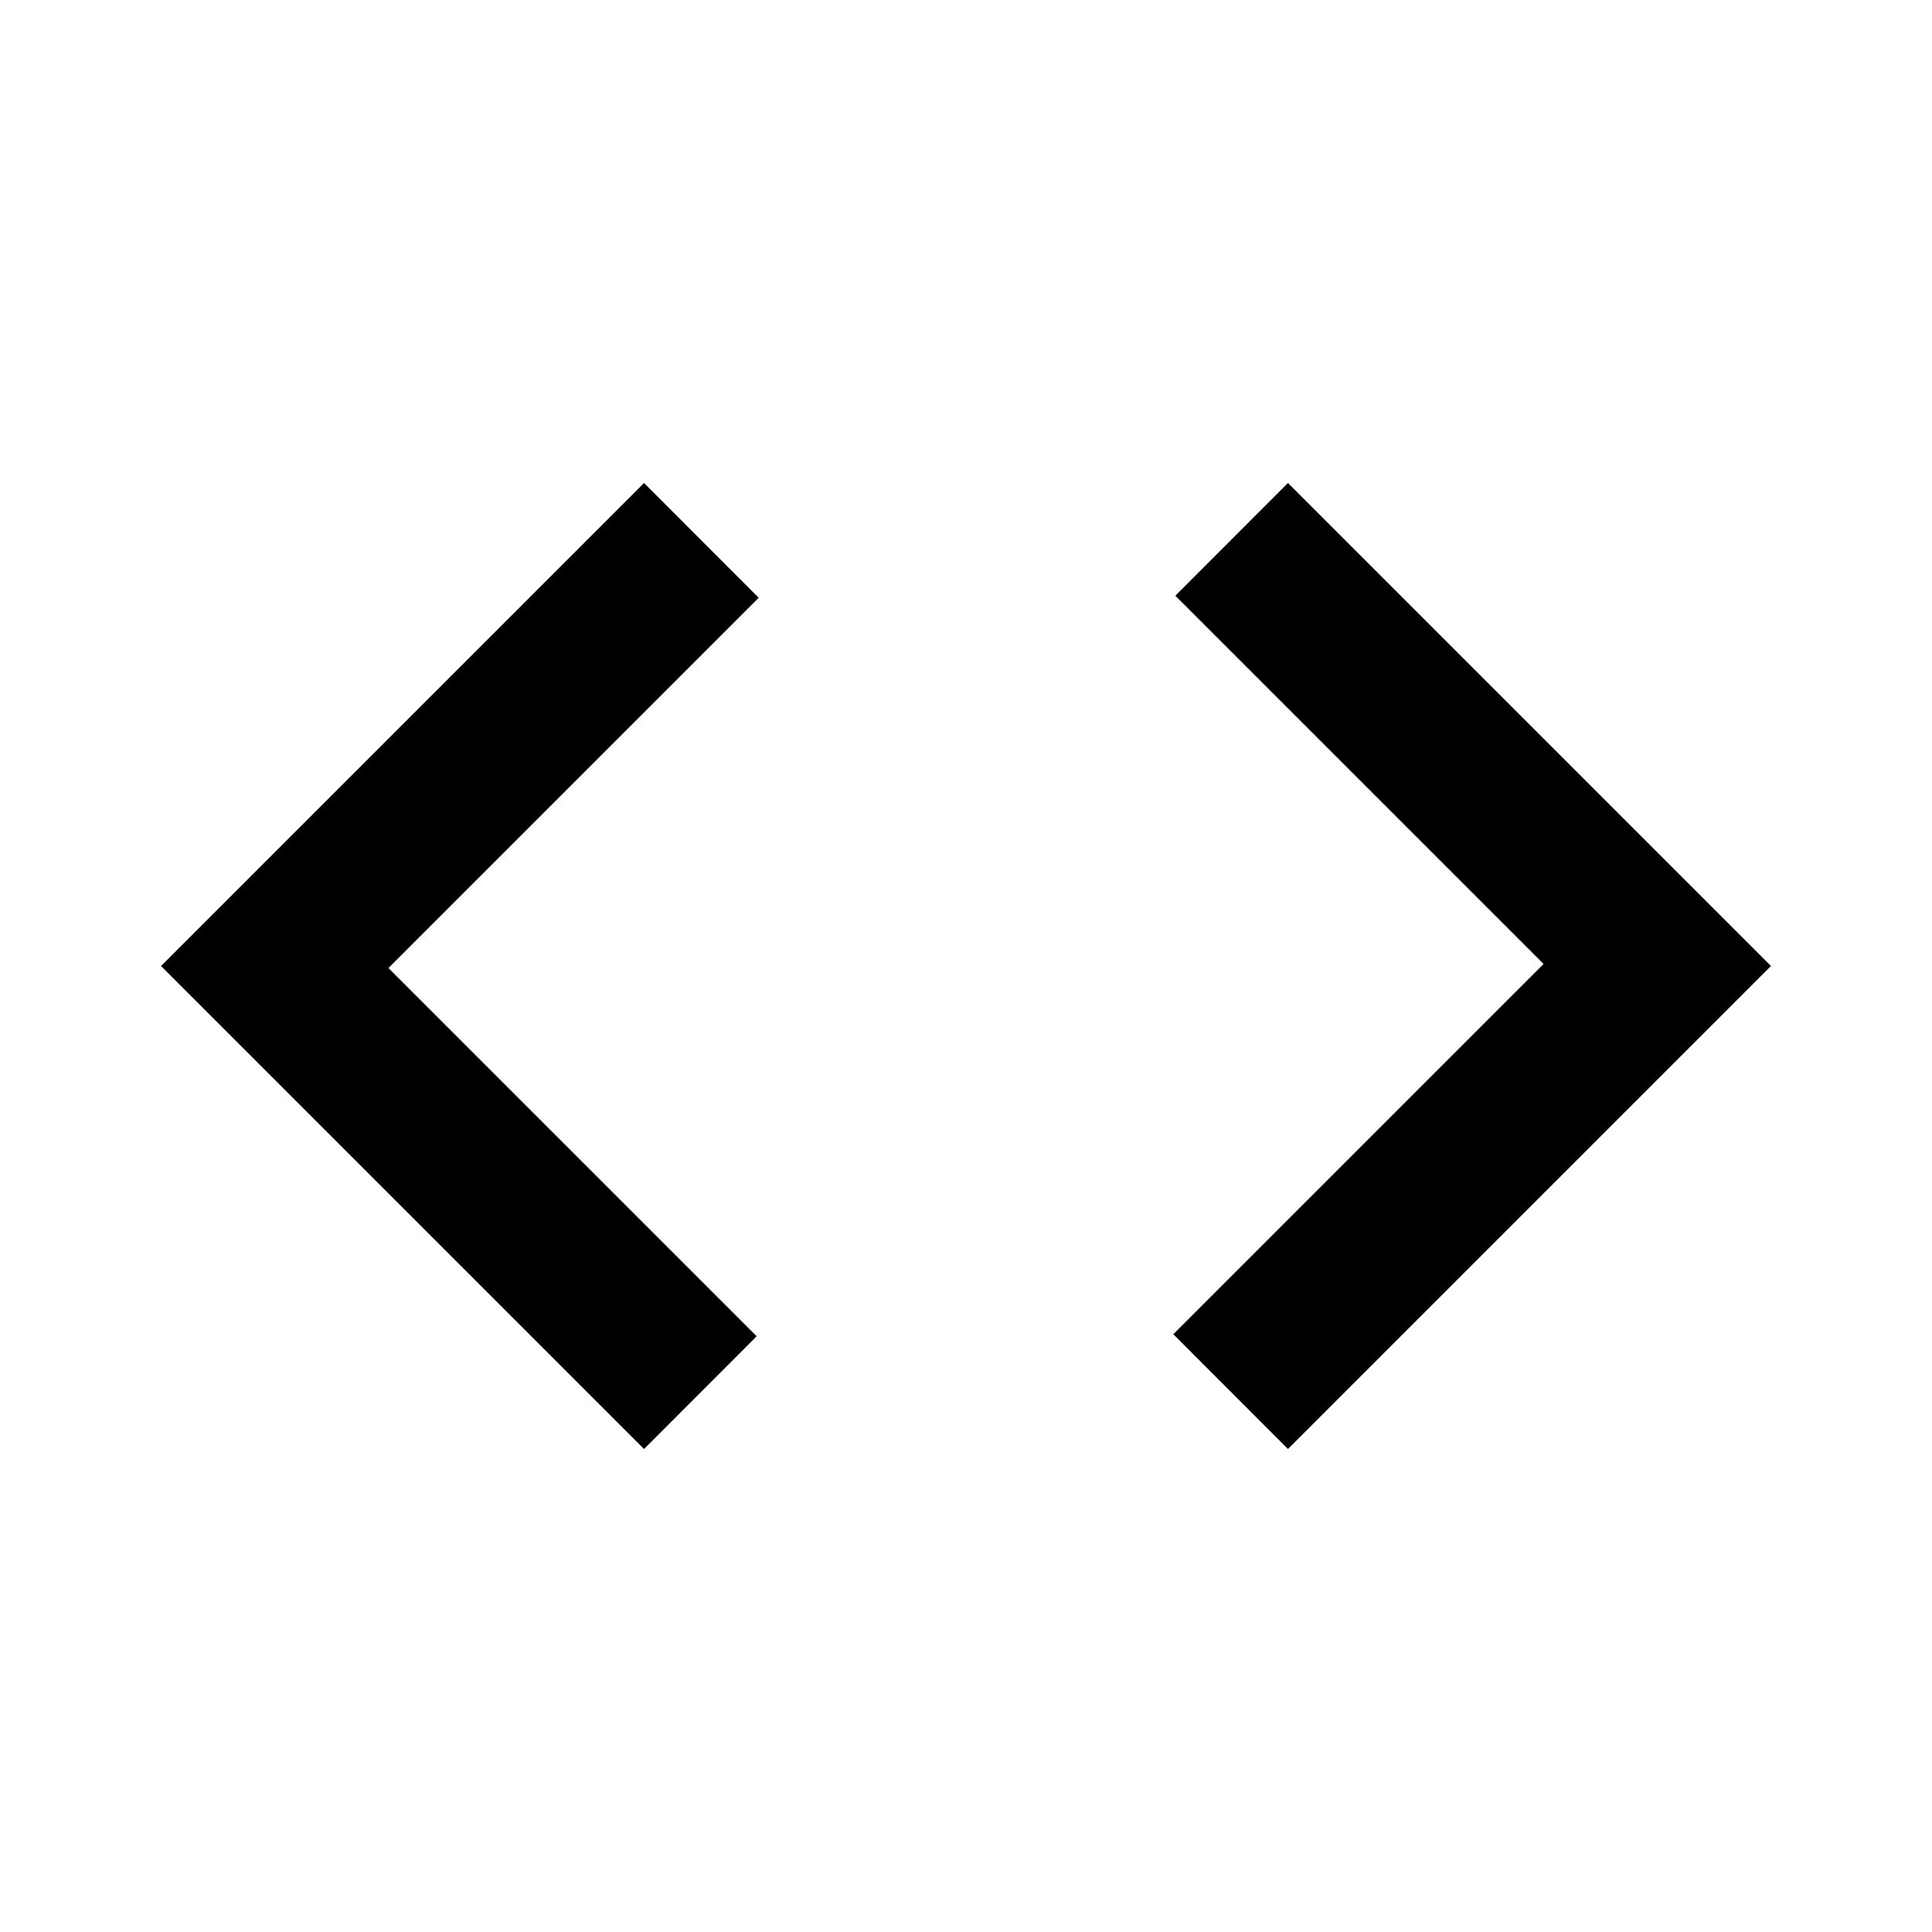<svg width="20" height="20" viewBox="0 0 20 20" fill="none" xmlns="http://www.w3.org/2000/svg">
<path d="M6.667 15L1.667 10L6.667 5L7.854 6.188L4.021 10.021L7.833 13.833L6.667 15ZM13.333 15L12.146 13.812L15.979 9.979L12.167 6.167L13.333 5L18.333 10L13.333 15Z" fill="black"/>
</svg>
